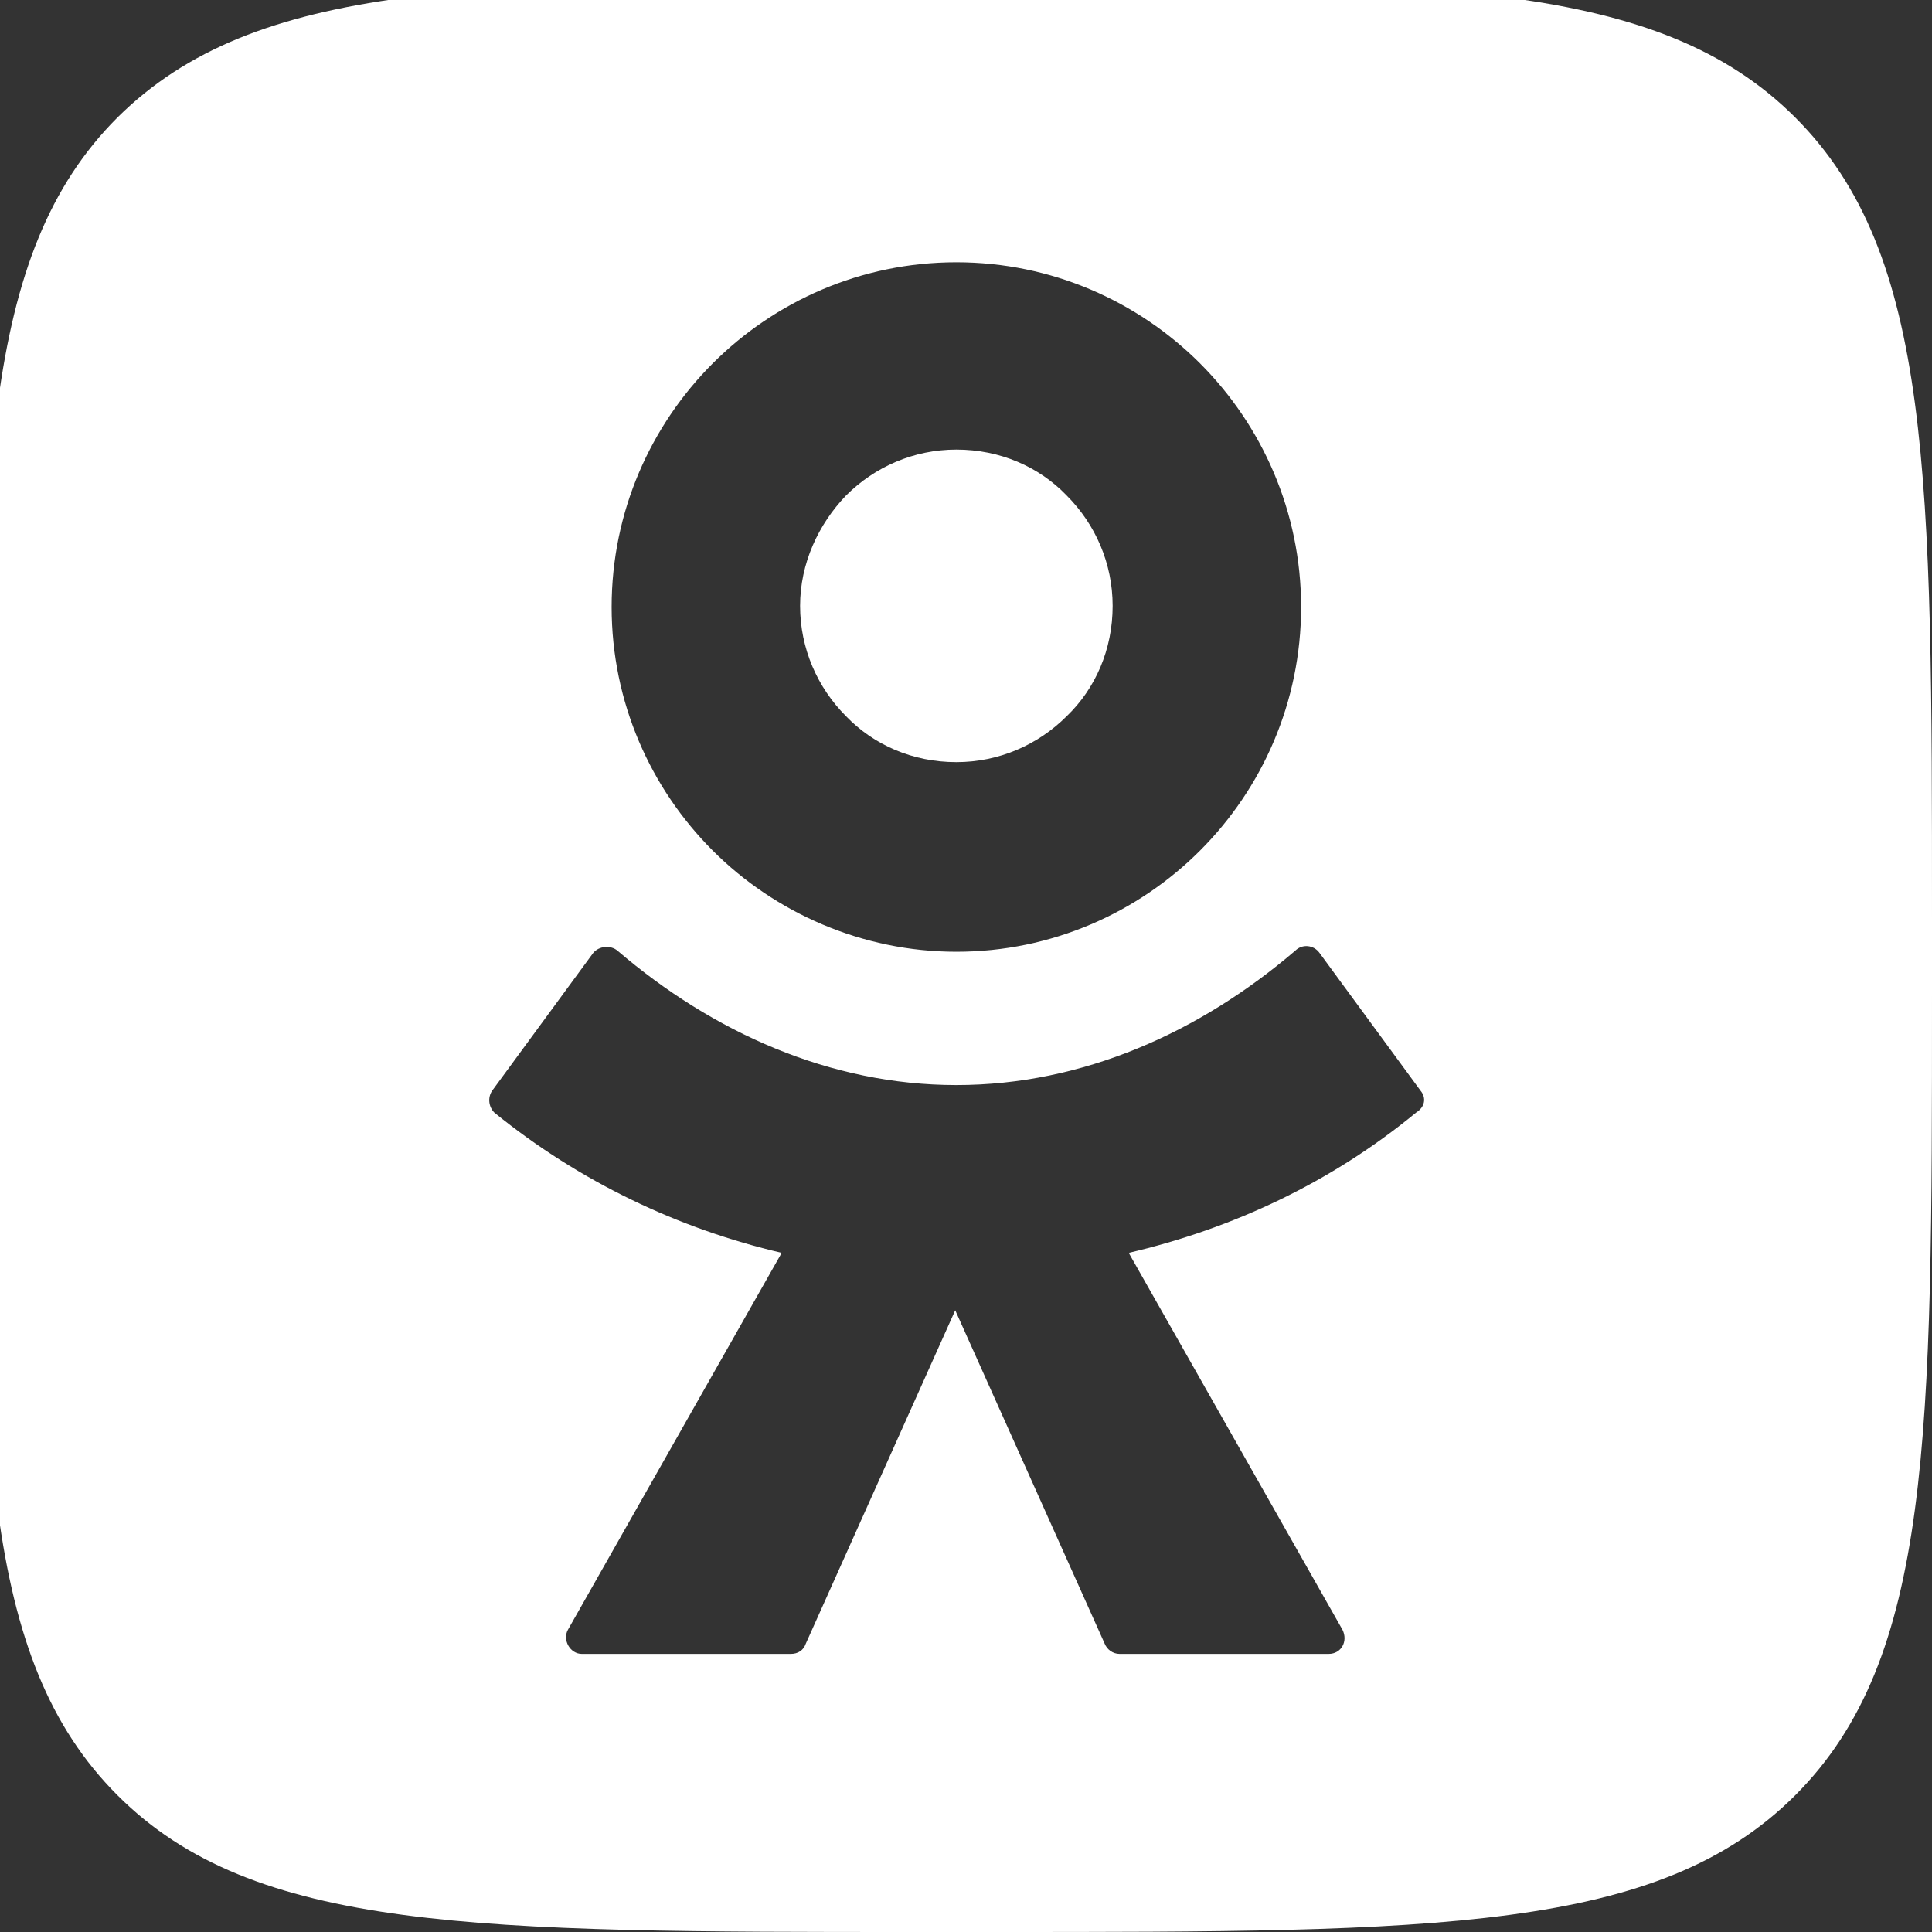 <svg width="40" height="40" viewBox="0 0 40 40" fill="none" xmlns="http://www.w3.org/2000/svg">
<rect x="0" y="0" width="40" height="40" fill="#333333" stroke="none"/>
<path fill-rule="evenodd" clip-rule="evenodd" d="M-0.399 18.991C-0.399 9.855 -0.399 5.263 2.432 2.432C5.287 -0.399 9.855 -0.399 18.991 -0.399H20.609C29.745 -0.399 34.337 -0.399 37.169 2.432C40 5.263 40 9.855 40 18.991V20.609C40 29.745 40 34.337 37.169 37.169C34.337 40 29.745 40 20.609 40H18.991C9.855 40 5.263 40 2.432 37.169C-0.399 34.337 -0.399 29.769 -0.399 20.609V18.991ZM19.8 19.705C21.775 19.705 23.56 18.896 24.845 17.611C26.129 16.327 26.938 14.542 26.938 12.567C26.938 10.593 26.129 8.808 24.845 7.523C23.56 6.239 21.775 5.43 19.8 5.43C17.826 5.43 16.041 6.239 14.757 7.523C13.472 8.808 12.663 10.593 12.663 12.567C12.663 14.542 13.472 16.327 14.757 17.611C16.041 18.896 17.849 19.705 19.8 19.705ZM17.516 10.259C18.111 9.665 18.92 9.308 19.8 9.308C20.705 9.308 21.514 9.665 22.085 10.259C22.679 10.854 23.036 11.663 23.036 12.544C23.036 13.448 22.679 14.257 22.085 14.828C21.49 15.422 20.681 15.779 19.8 15.779C18.896 15.779 18.087 15.422 17.516 14.828C16.922 14.233 16.565 13.424 16.565 12.544C16.565 11.663 16.945 10.854 17.516 10.259ZM27.319 19.729L29.413 22.584C29.531 22.727 29.508 22.917 29.317 23.036C27.557 24.487 25.511 25.439 23.369 25.939L27.795 33.743C27.913 33.98 27.771 34.242 27.509 34.242H23.179C23.036 34.242 22.917 34.147 22.87 34.028L19.777 27.128L16.684 34.028C16.636 34.171 16.517 34.242 16.374 34.242H12.044C11.806 34.242 11.64 33.957 11.758 33.743L16.184 25.939C14.043 25.439 11.996 24.464 10.236 23.036C10.117 22.917 10.093 22.727 10.188 22.584L12.282 19.729C12.401 19.586 12.639 19.562 12.782 19.681C14.756 21.371 17.183 22.465 19.8 22.465C22.418 22.465 24.844 21.371 26.819 19.681C26.962 19.539 27.2 19.562 27.319 19.729Z" fill="white"/>
</svg>
